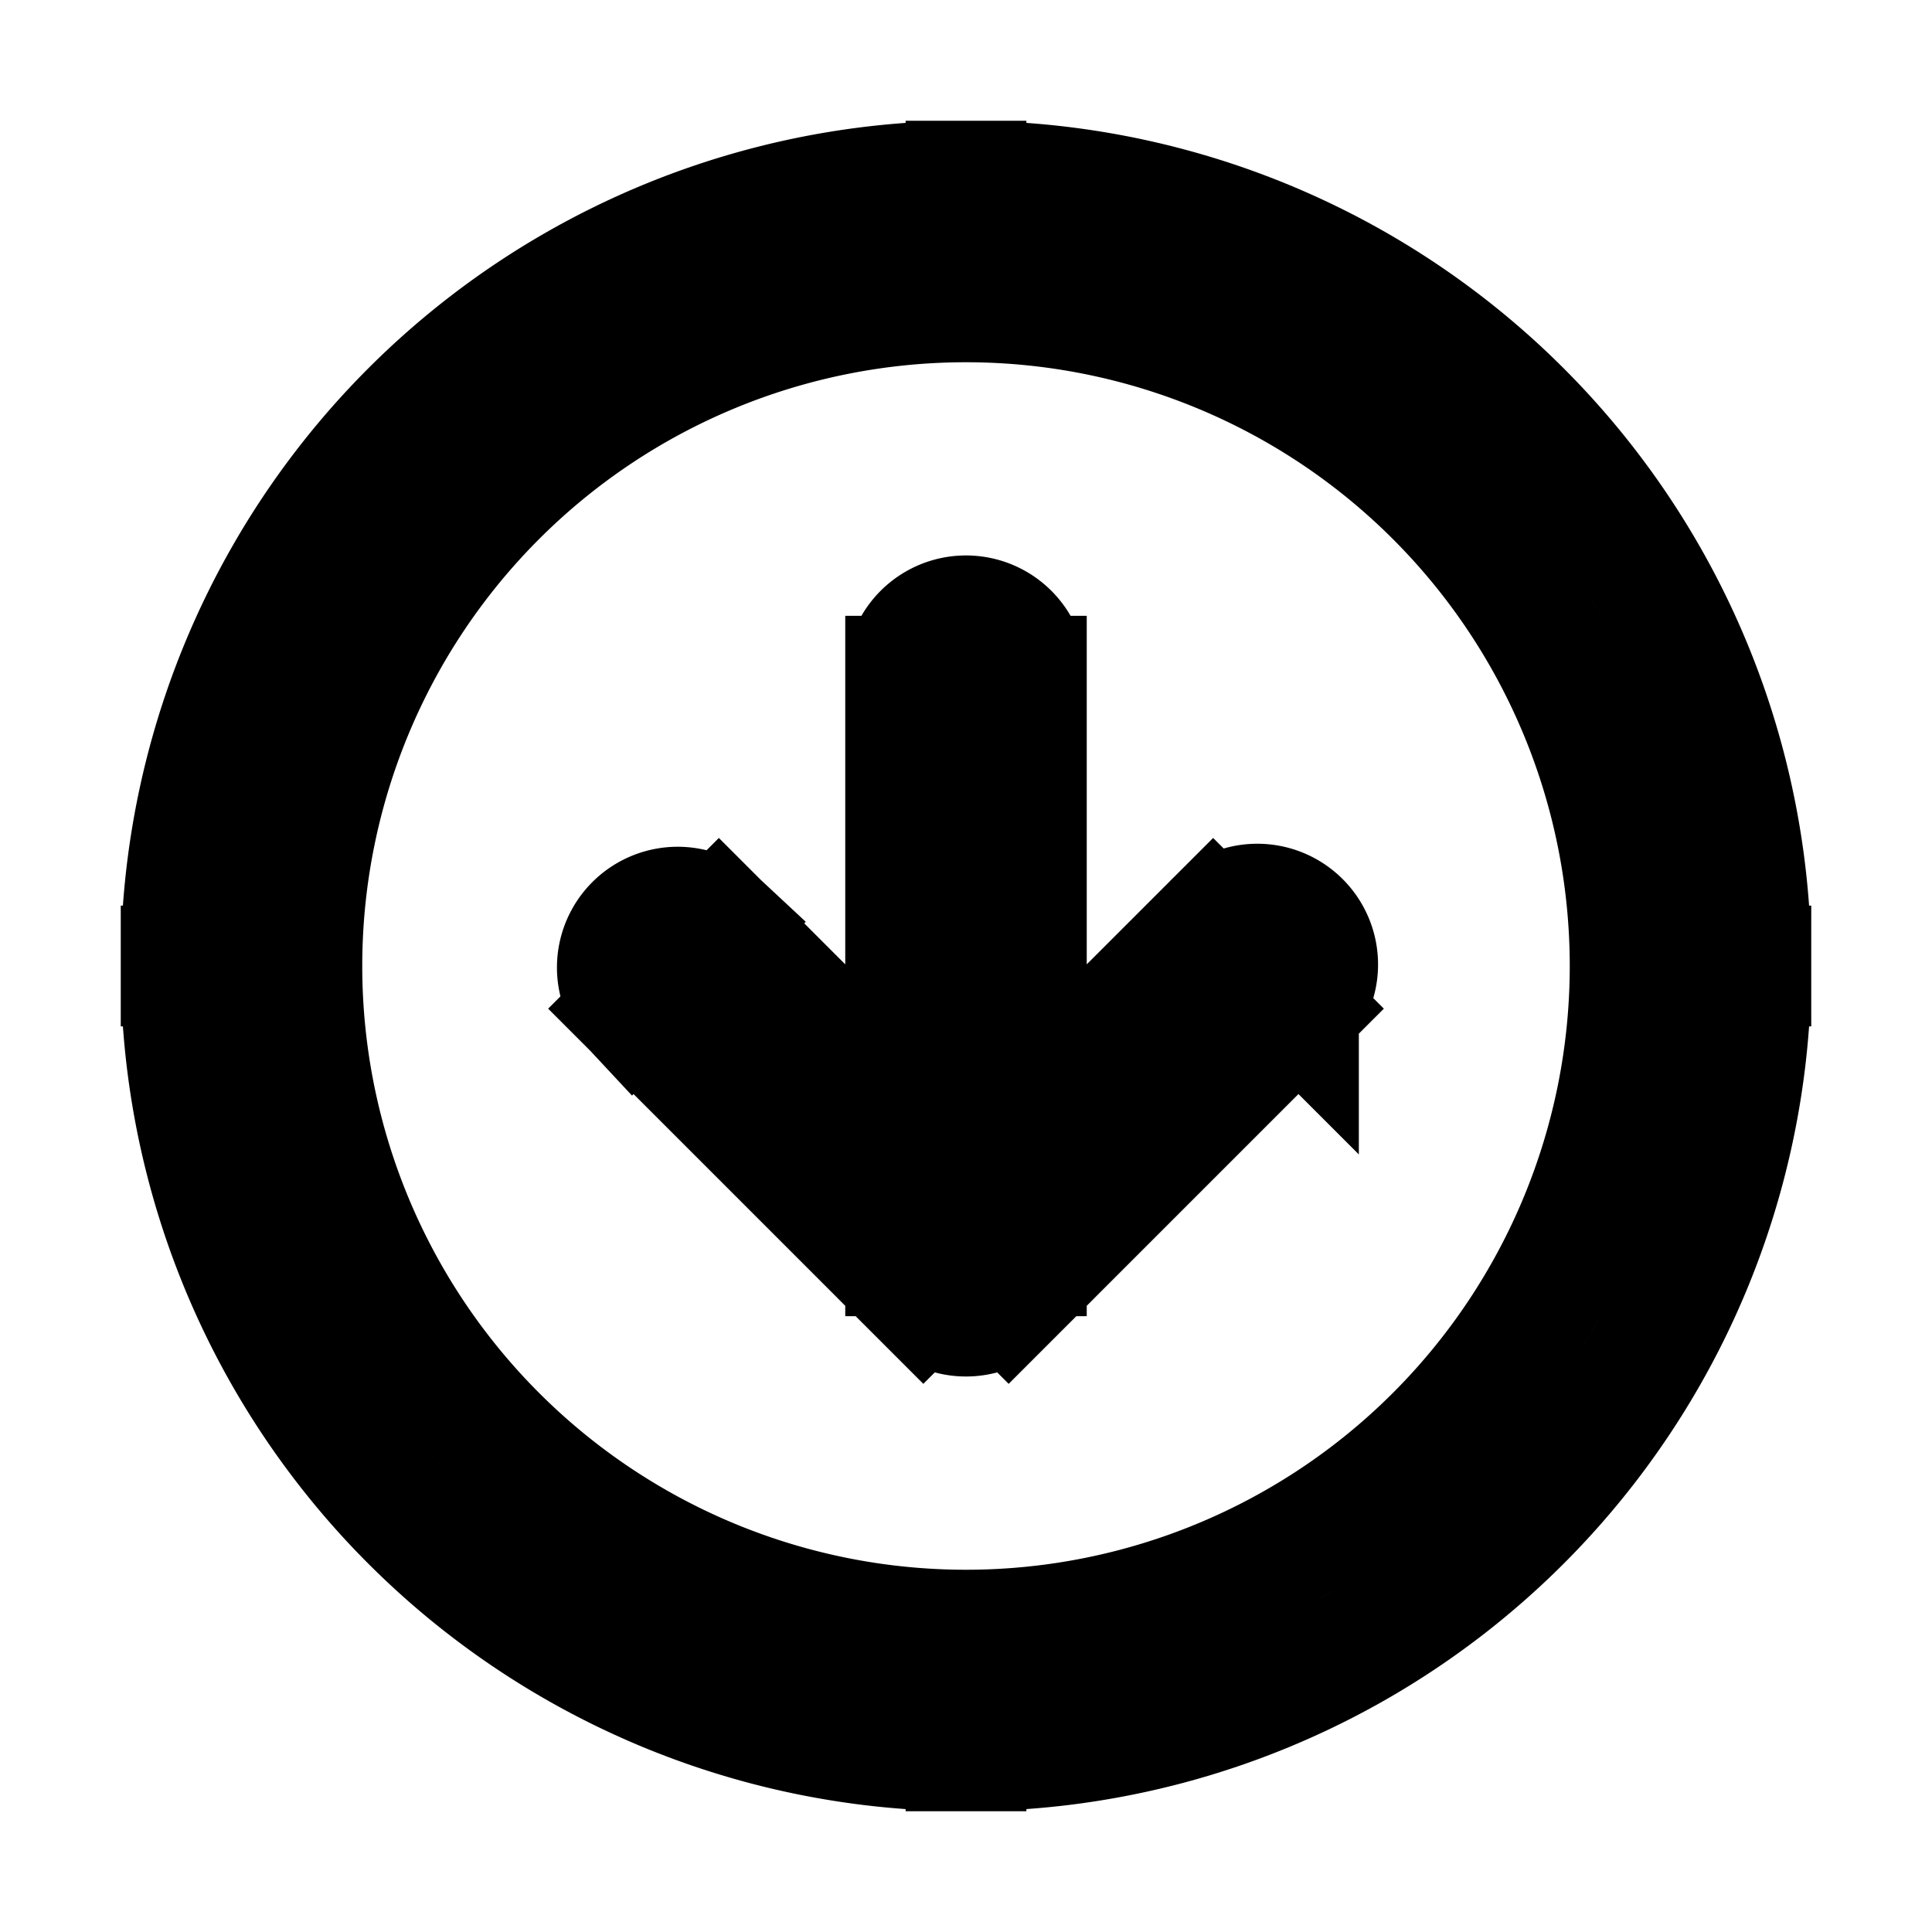 <svg xmlns="http://www.w3.org/2000/svg" fill="none" viewBox="0 0 24 24" stroke-width="1.5" stroke="currentColor" aria-hidden="true" data-slot="icon">
  <path d="M12.75 8.4a.75.75 0 0 0-1.5 0zM12 15.6l-.53.53a.75.75 0 0 0 1.06 0zm-3.07-4.13a.75.75 0 0 0-1.06 1.06zm7.2 1.06a.75.75 0 1 0-1.06-1.06zm4.12-.53A8.25 8.25 0 0 1 12 20.25v1.5A9.75 9.75 0 0 0 21.75 12zM12 20.25A8.25 8.25 0 0 1 3.75 12h-1.5A9.75 9.75 0 0 0 12 21.75zM3.75 12A8.25 8.25 0 0 1 12 3.75v-1.5A9.75 9.75 0 0 0 2.25 12zM12 3.75A8.25 8.25 0 0 1 20.25 12h1.5A9.75 9.75 0 0 0 12 2.25zm-.75 4.65v7.2h1.5V8.4zm1.28 6.67-3.6-3.6-1.06 1.06 3.6 3.6zm0 1.06 3.6-3.6-1.06-1.06-3.6 3.6z"/>
</svg>
